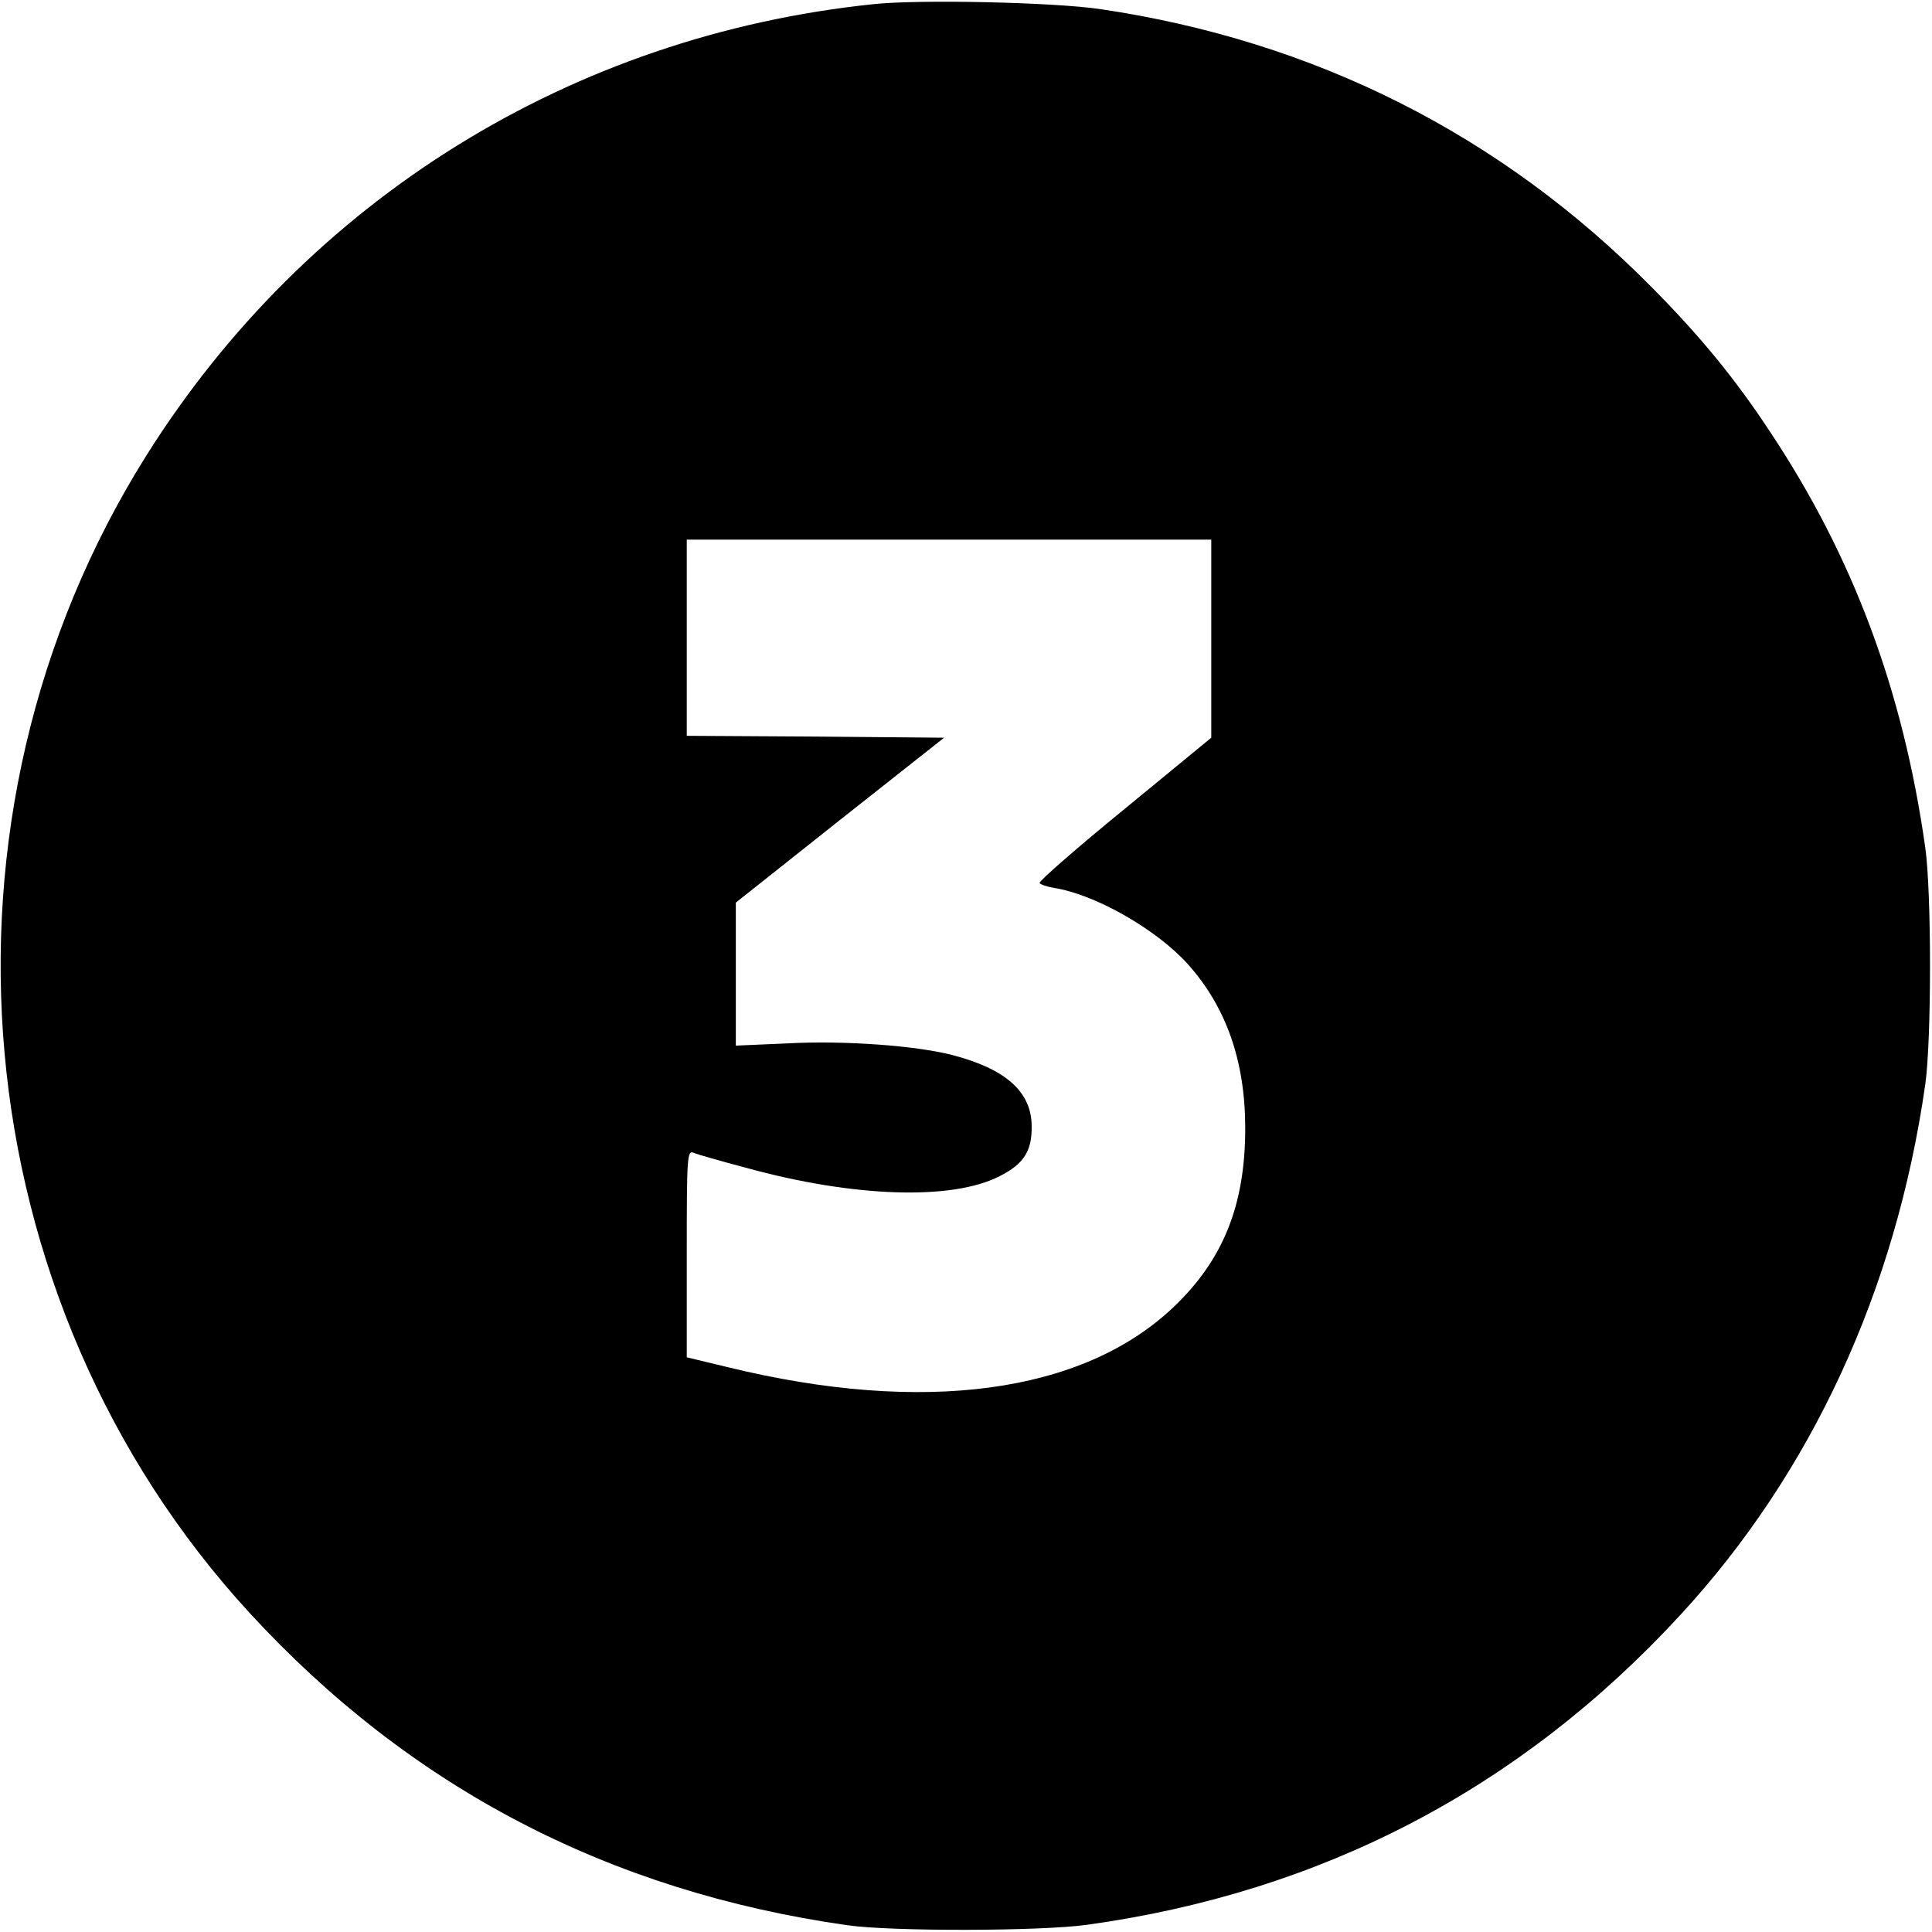 <?xml version="1.0" standalone="no"?>
<!DOCTYPE svg PUBLIC "-//W3C//DTD SVG 20010904//EN"
 "http://www.w3.org/TR/2001/REC-SVG-20010904/DTD/svg10.dtd">
<svg version="1.0" xmlns="http://www.w3.org/2000/svg"
 width="512pt" height="512pt" viewBox="0 0 512 512"
 preserveAspectRatio="xMidYMid meet">

<g transform="translate(0,512) scale(0.1,-0.1)"
fill="#000000" stroke="none">
<path d="M2315 5109 c-800 -83 -1501 -518 -1927 -1196 -604 -961 -490 -2237
274 -3068 425 -462 951 -737 1583 -827 119 -17 512 -16 635 1 622 86 1148 360
1572 820 349 378 572 862 650 1406 17 118 17 512 0 630 -59 416 -191 769 -410
1099 -92 140 -185 254 -315 385 -399 404 -893 653 -1462 737 -123 18 -478 26
-600 13z m895 -1682 l0 -262 -230 -189 c-126 -103 -228 -192 -225 -196 2 -4
20 -10 38 -13 109 -17 270 -109 353 -200 103 -114 154 -258 154 -437 0 -203
-58 -348 -189 -473 -241 -230 -664 -287 -1183 -160 l-108 26 0 275 c0 257 1
274 18 267 9 -4 72 -22 140 -40 283 -78 545 -87 671 -22 64 32 86 67 85 132 0
91 -68 152 -210 189 -97 25 -286 39 -436 31 l-138 -6 0 189 0 190 276 219 276
218 -341 3 -341 2 0 260 0 260 695 0 695 0 0 -263z"/>
</g>
</svg>

